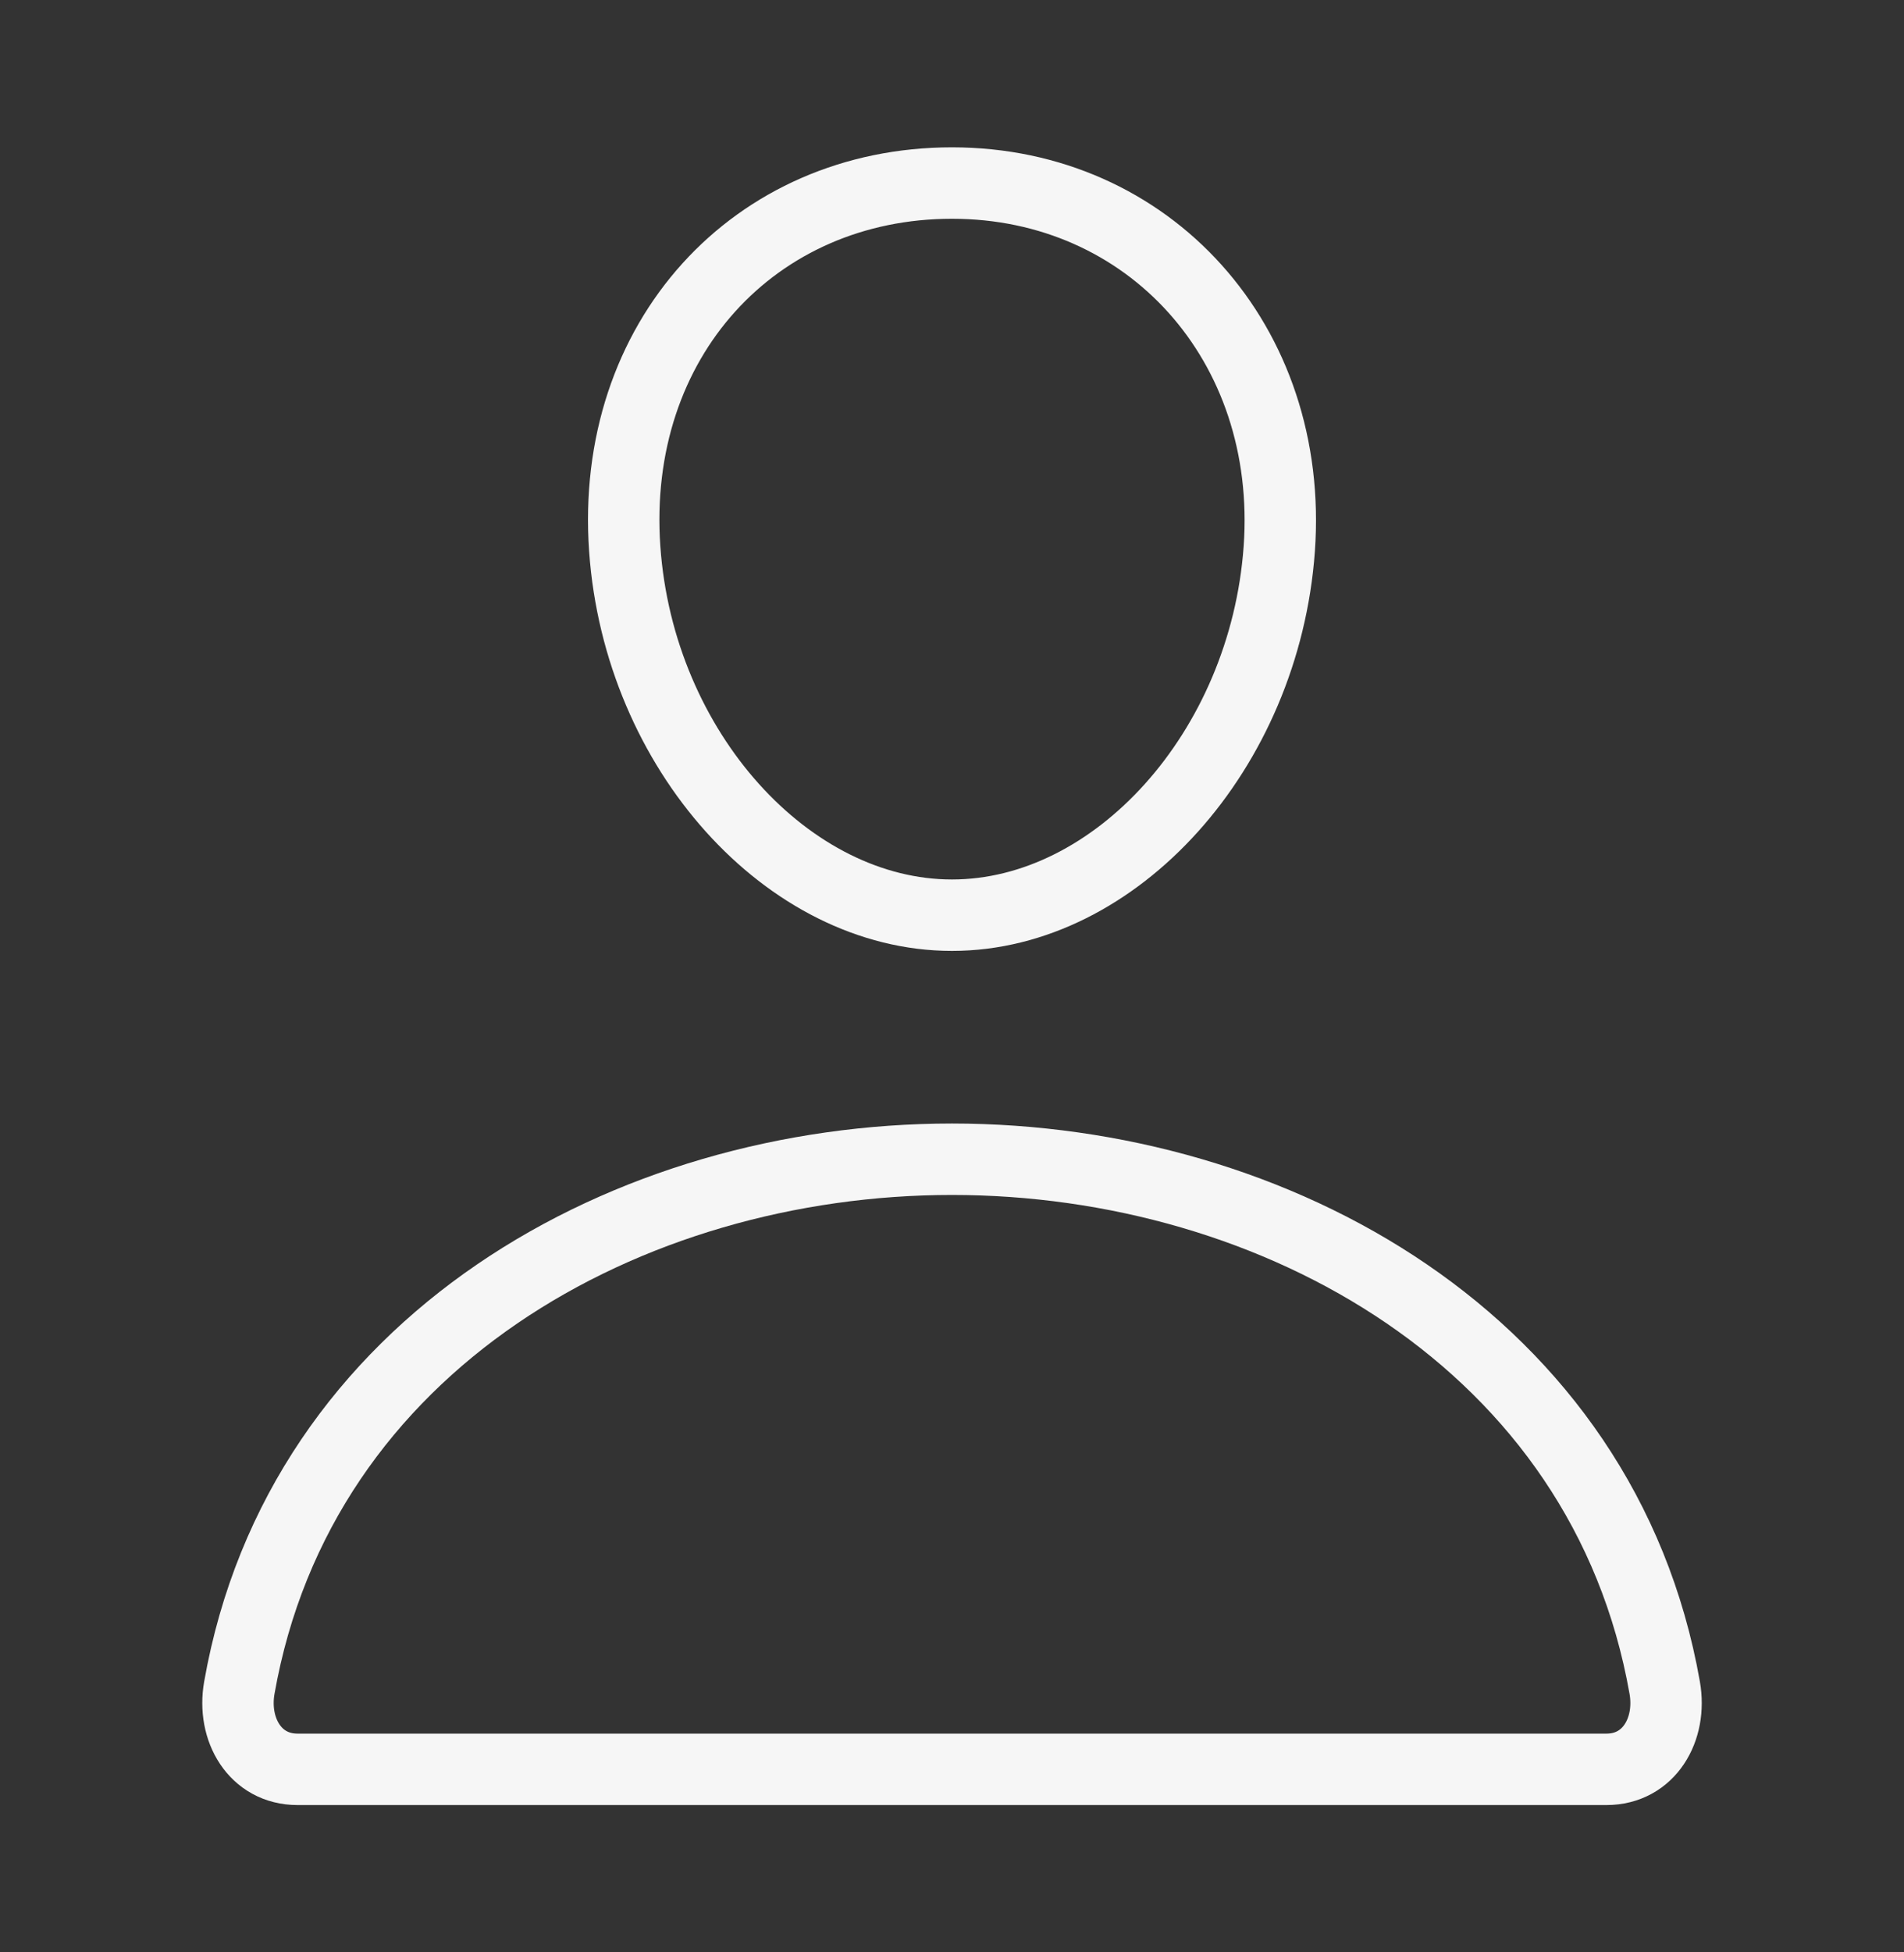 <svg width="40" height="41" viewBox="0 0 40 41" fill="none" xmlns="http://www.w3.org/2000/svg">
<rect x="0" y="0" width="40" height="41" fill="#333333" stroke="none"/>
<path d="M26.875 11.531C26.568 15.765 23.437 19.219 20 19.219C16.562 19.219 13.425 15.766 13.125 11.531C12.812 7.127 15.859 3.844 20 3.844C24.14 3.844 27.187 7.207 26.875 11.531Z" stroke="#F6F6F6" stroke-width="1.5" stroke-linecap="round" stroke-linejoin="round"/>
<path d="M20 24.344C13.203 24.344 6.305 28.188 5.028 35.443C4.874 36.317 5.357 37.156 6.25 37.156H33.75C34.644 37.156 35.127 36.317 34.973 35.443C33.696 28.188 26.797 24.344 20 24.344Z" stroke="#F6F6F6" stroke-width="1.5" stroke-miterlimit="10"/>
</svg>
